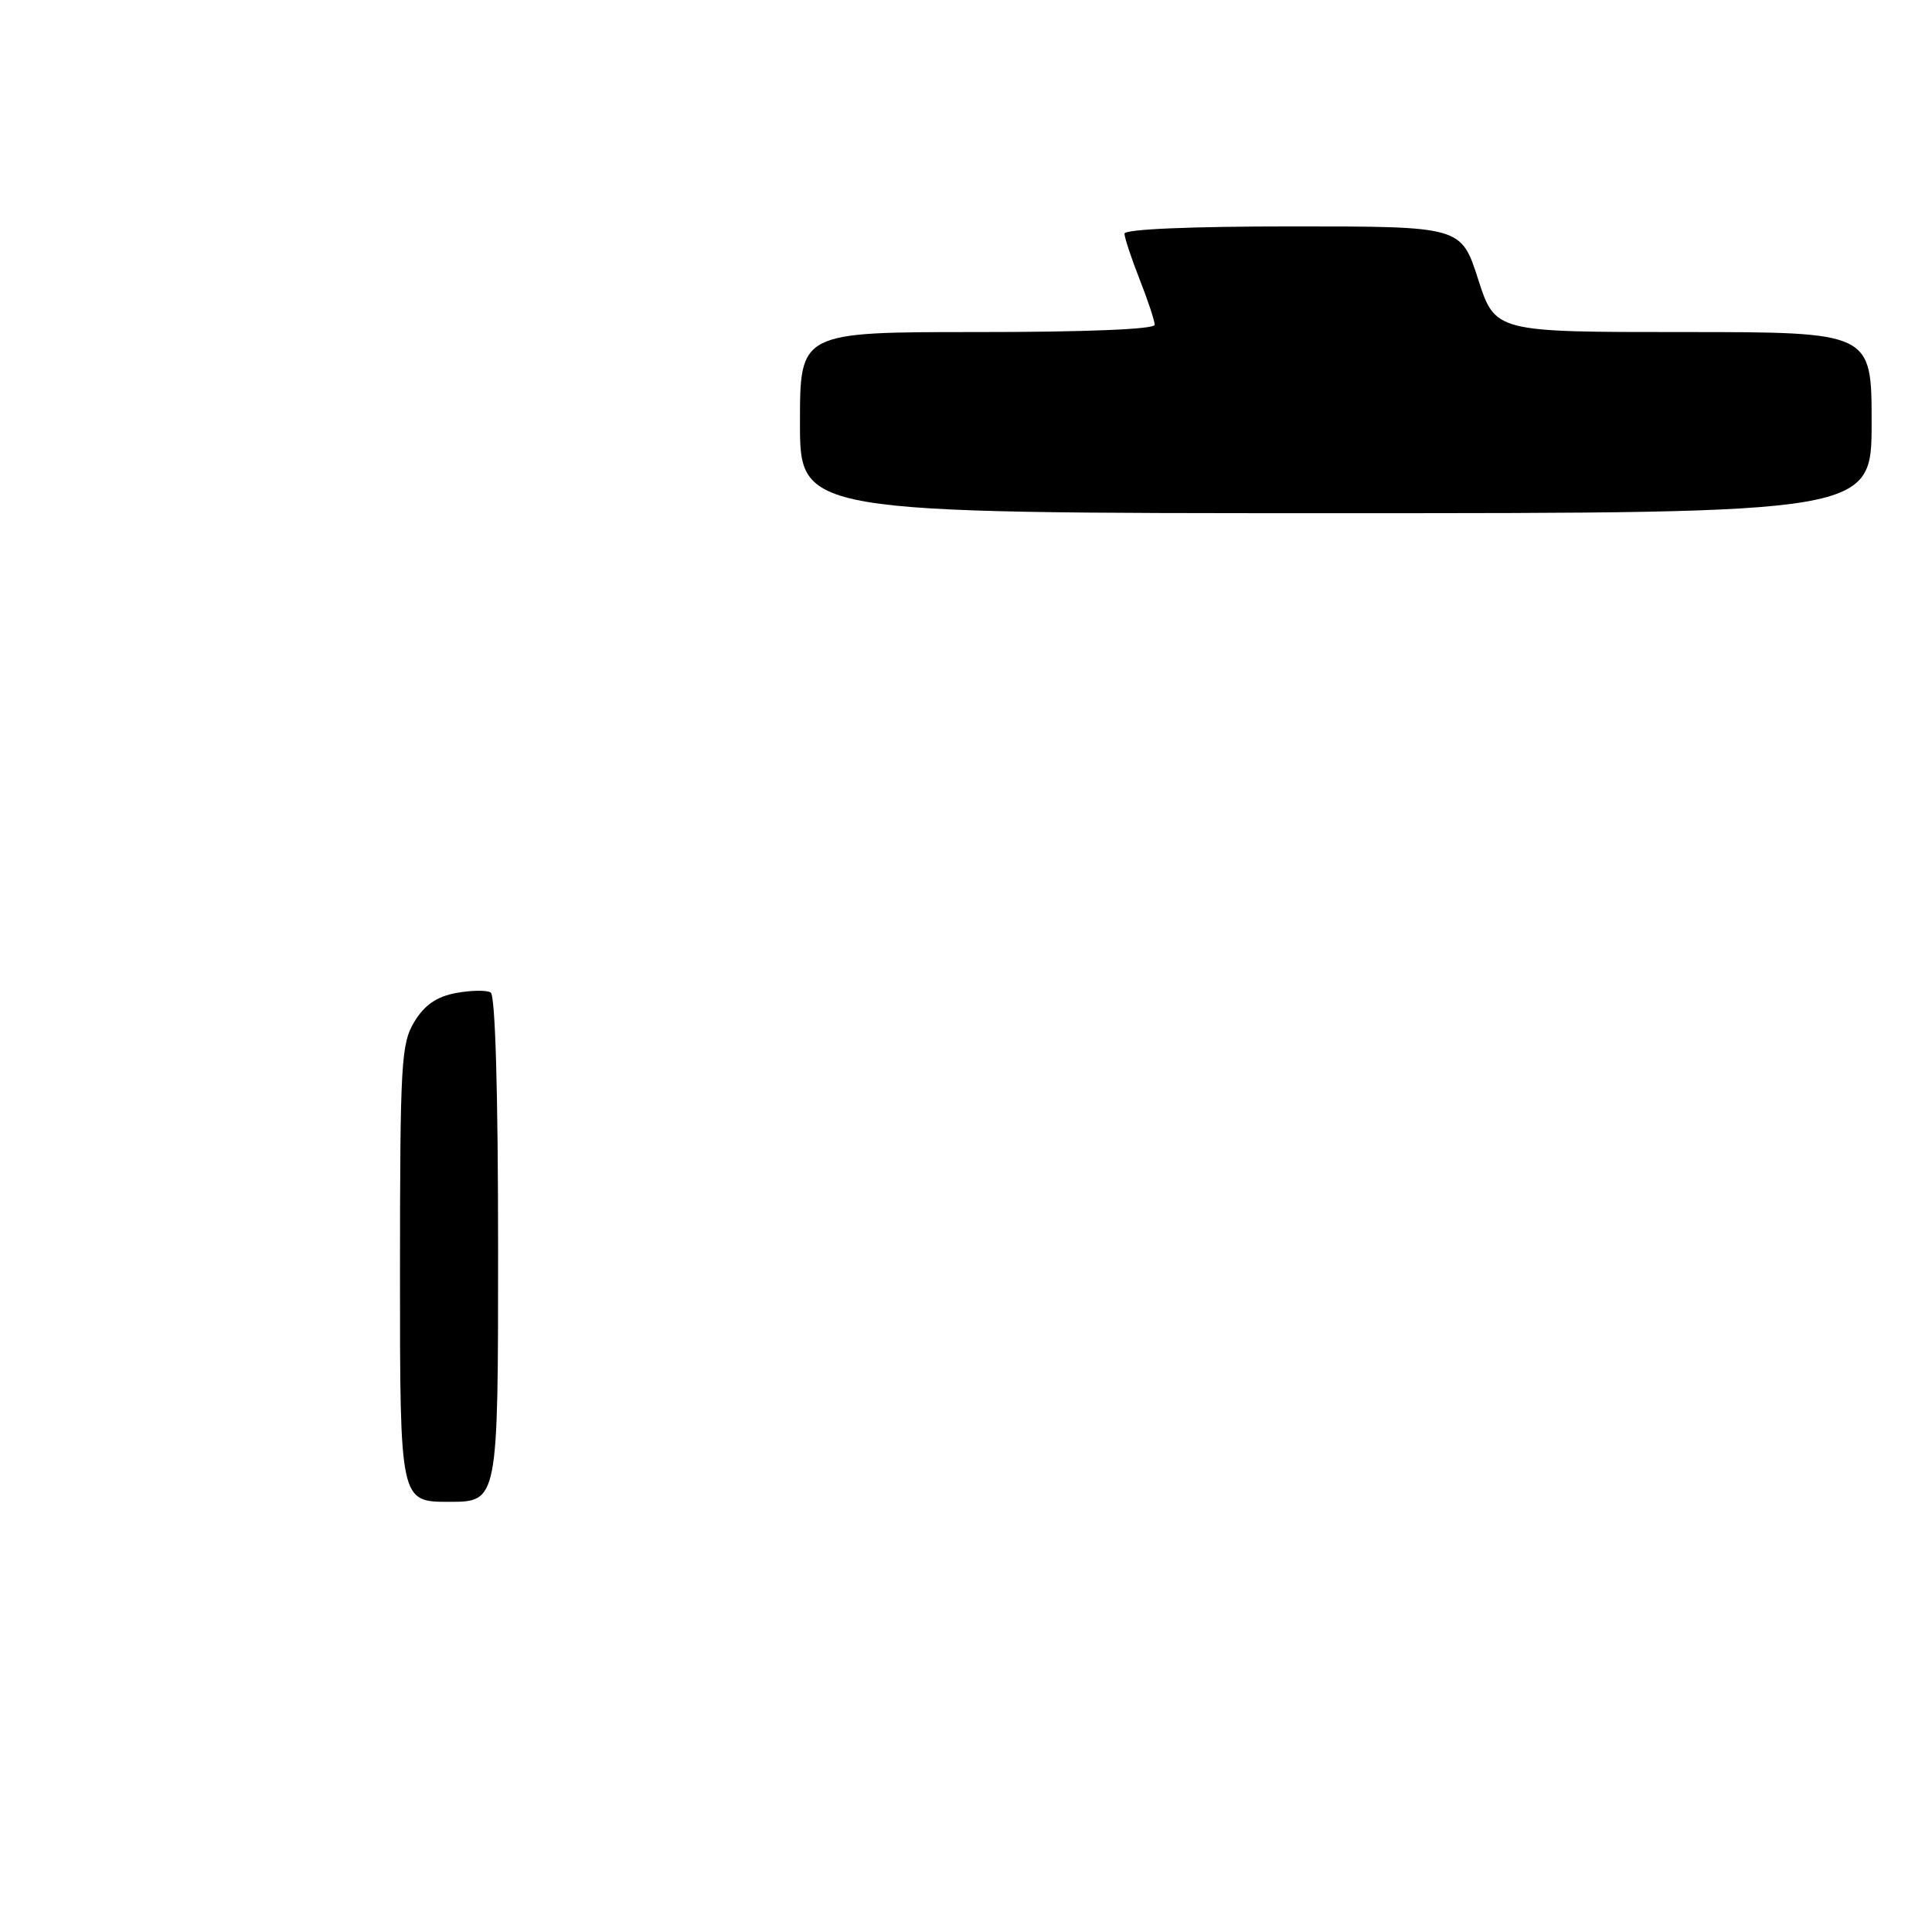 <?xml version="1.0" encoding="UTF-8" standalone="no"?>
<!DOCTYPE svg PUBLIC "-//W3C//DTD SVG 1.1//EN" "http://www.w3.org/Graphics/SVG/1.1/DTD/svg11.dtd" >
<svg xmlns="http://www.w3.org/2000/svg" xmlns:xlink="http://www.w3.org/1999/xlink" version="1.1" viewBox="0 0 256 256">
 <g >
 <path fill="currentColor"
d=" M 248.00 56.00 C 248.00 44.00 248.00 44.00 223.06 44.00 C 198.12 44.00 198.12 44.00 195.86 37.00 C 193.61 30.00 193.61 30.00 171.30 30.00 C 157.67 30.00 149.00 30.37 149.00 30.96 C 149.00 31.49 149.90 34.21 151.00 37.00 C 152.10 39.79 153.00 42.51 153.00 43.04 C 153.00 43.63 143.90 44.00 129.50 44.00 C 106.00 44.00 106.00 44.00 106.00 56.00 C 106.00 68.00 106.00 68.00 177.00 68.00 C 248.00 68.00 248.00 68.00 248.00 56.00 Z  M 53.00 168.75 C 53.01 140.78 53.15 138.27 54.91 135.38 C 56.26 133.16 57.86 132.06 60.42 131.58 C 62.41 131.21 64.48 131.18 65.02 131.51 C 65.63 131.89 66.00 144.73 66.00 165.56 C 66.00 199.00 66.00 199.00 59.50 199.00 C 53.00 199.00 53.00 199.00 53.00 168.75 Z "/>
</g>
</svg>